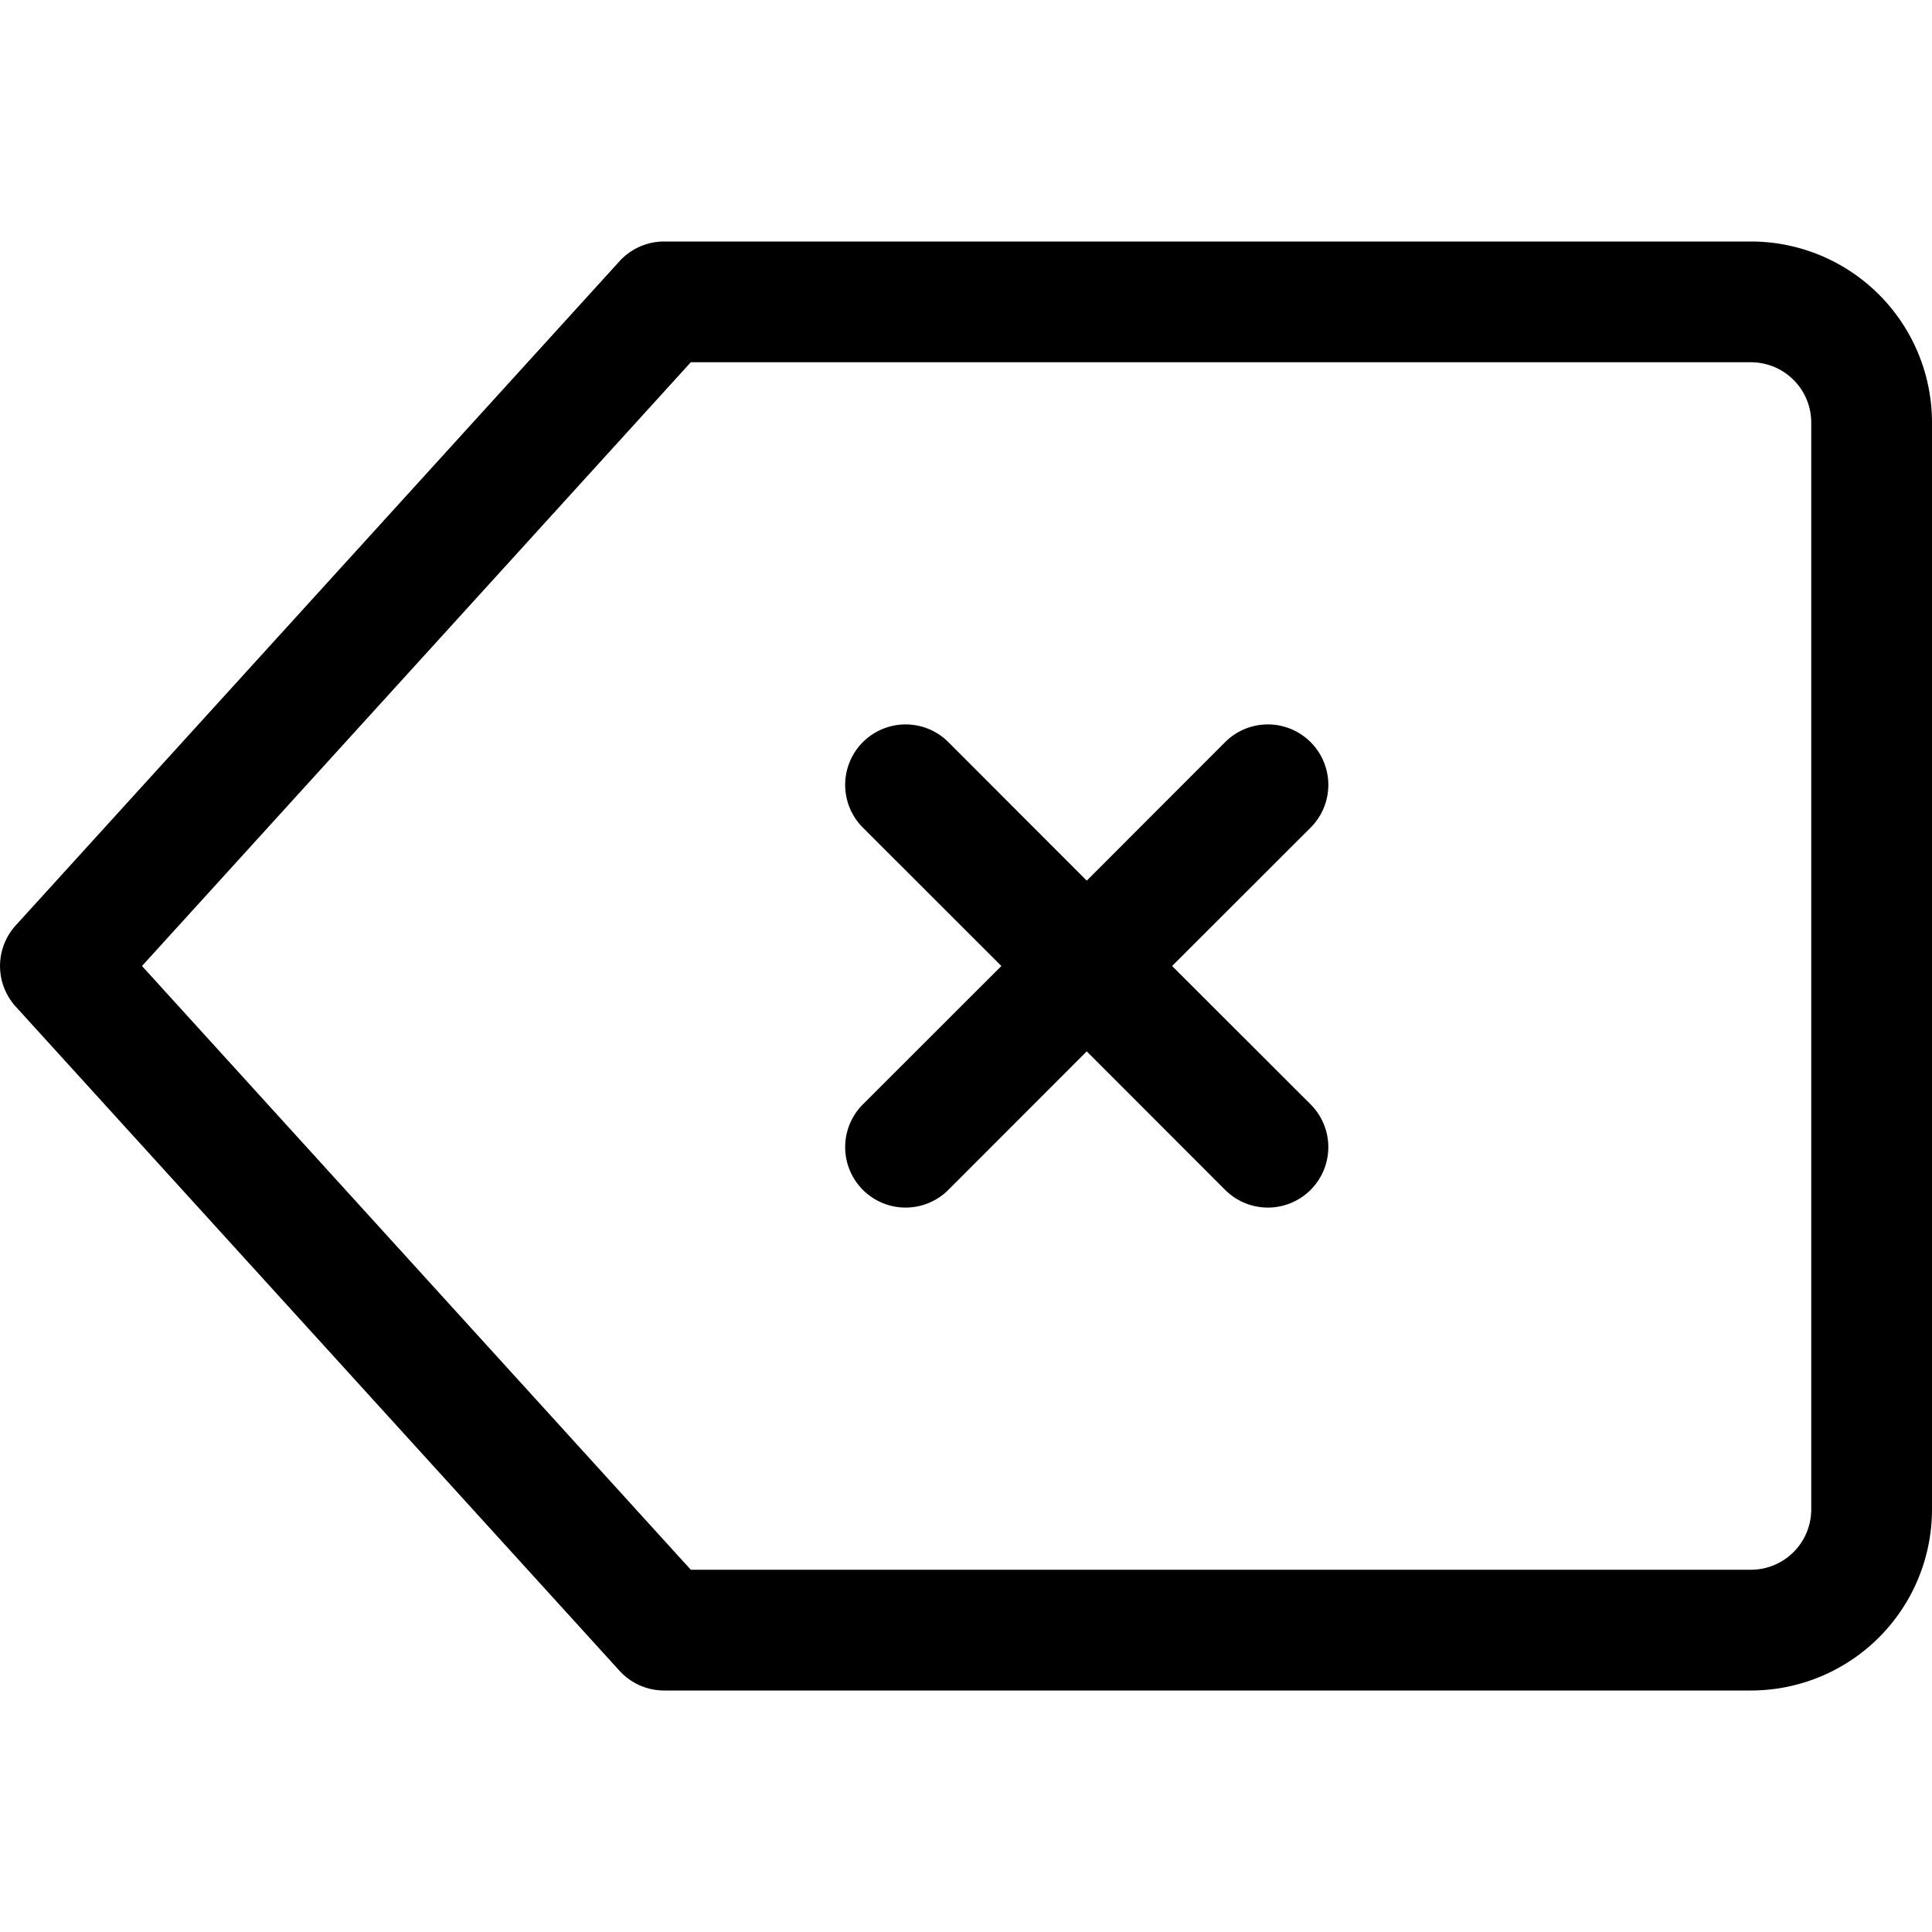 <svg xmlns="http://www.w3.org/2000/svg" width="16" height="16" fill="none" viewBox="0 0 16 16">
  <path fill="currentColor" fill-rule="evenodd" d="M14.5 2A1.5 1.5 0 0116 3.5v9a1.5 1.5 0 01-1.5 1.5h-9a.5.5 0 01-.37-.164l-5-5.5a.5.5 0 010-.672l5-5.5A.5.5 0 015.5 2h9zm0 1H5.721L1.176 8l4.545 5H14.5a.5.5 0 00.5-.5v-9a.5.5 0 00-.5-.5zM7.854 6.146L9 7.293l1.146-1.147a.5.5 0 01.708.708L9.707 8l1.147 1.146a.5.5 0 01-.708.708L9 8.707 7.854 9.854a.5.5 0 01-.708-.708L8.293 8 7.146 6.854a.5.5 0 11.708-.708z" clip-rule="evenodd"/>
</svg>
